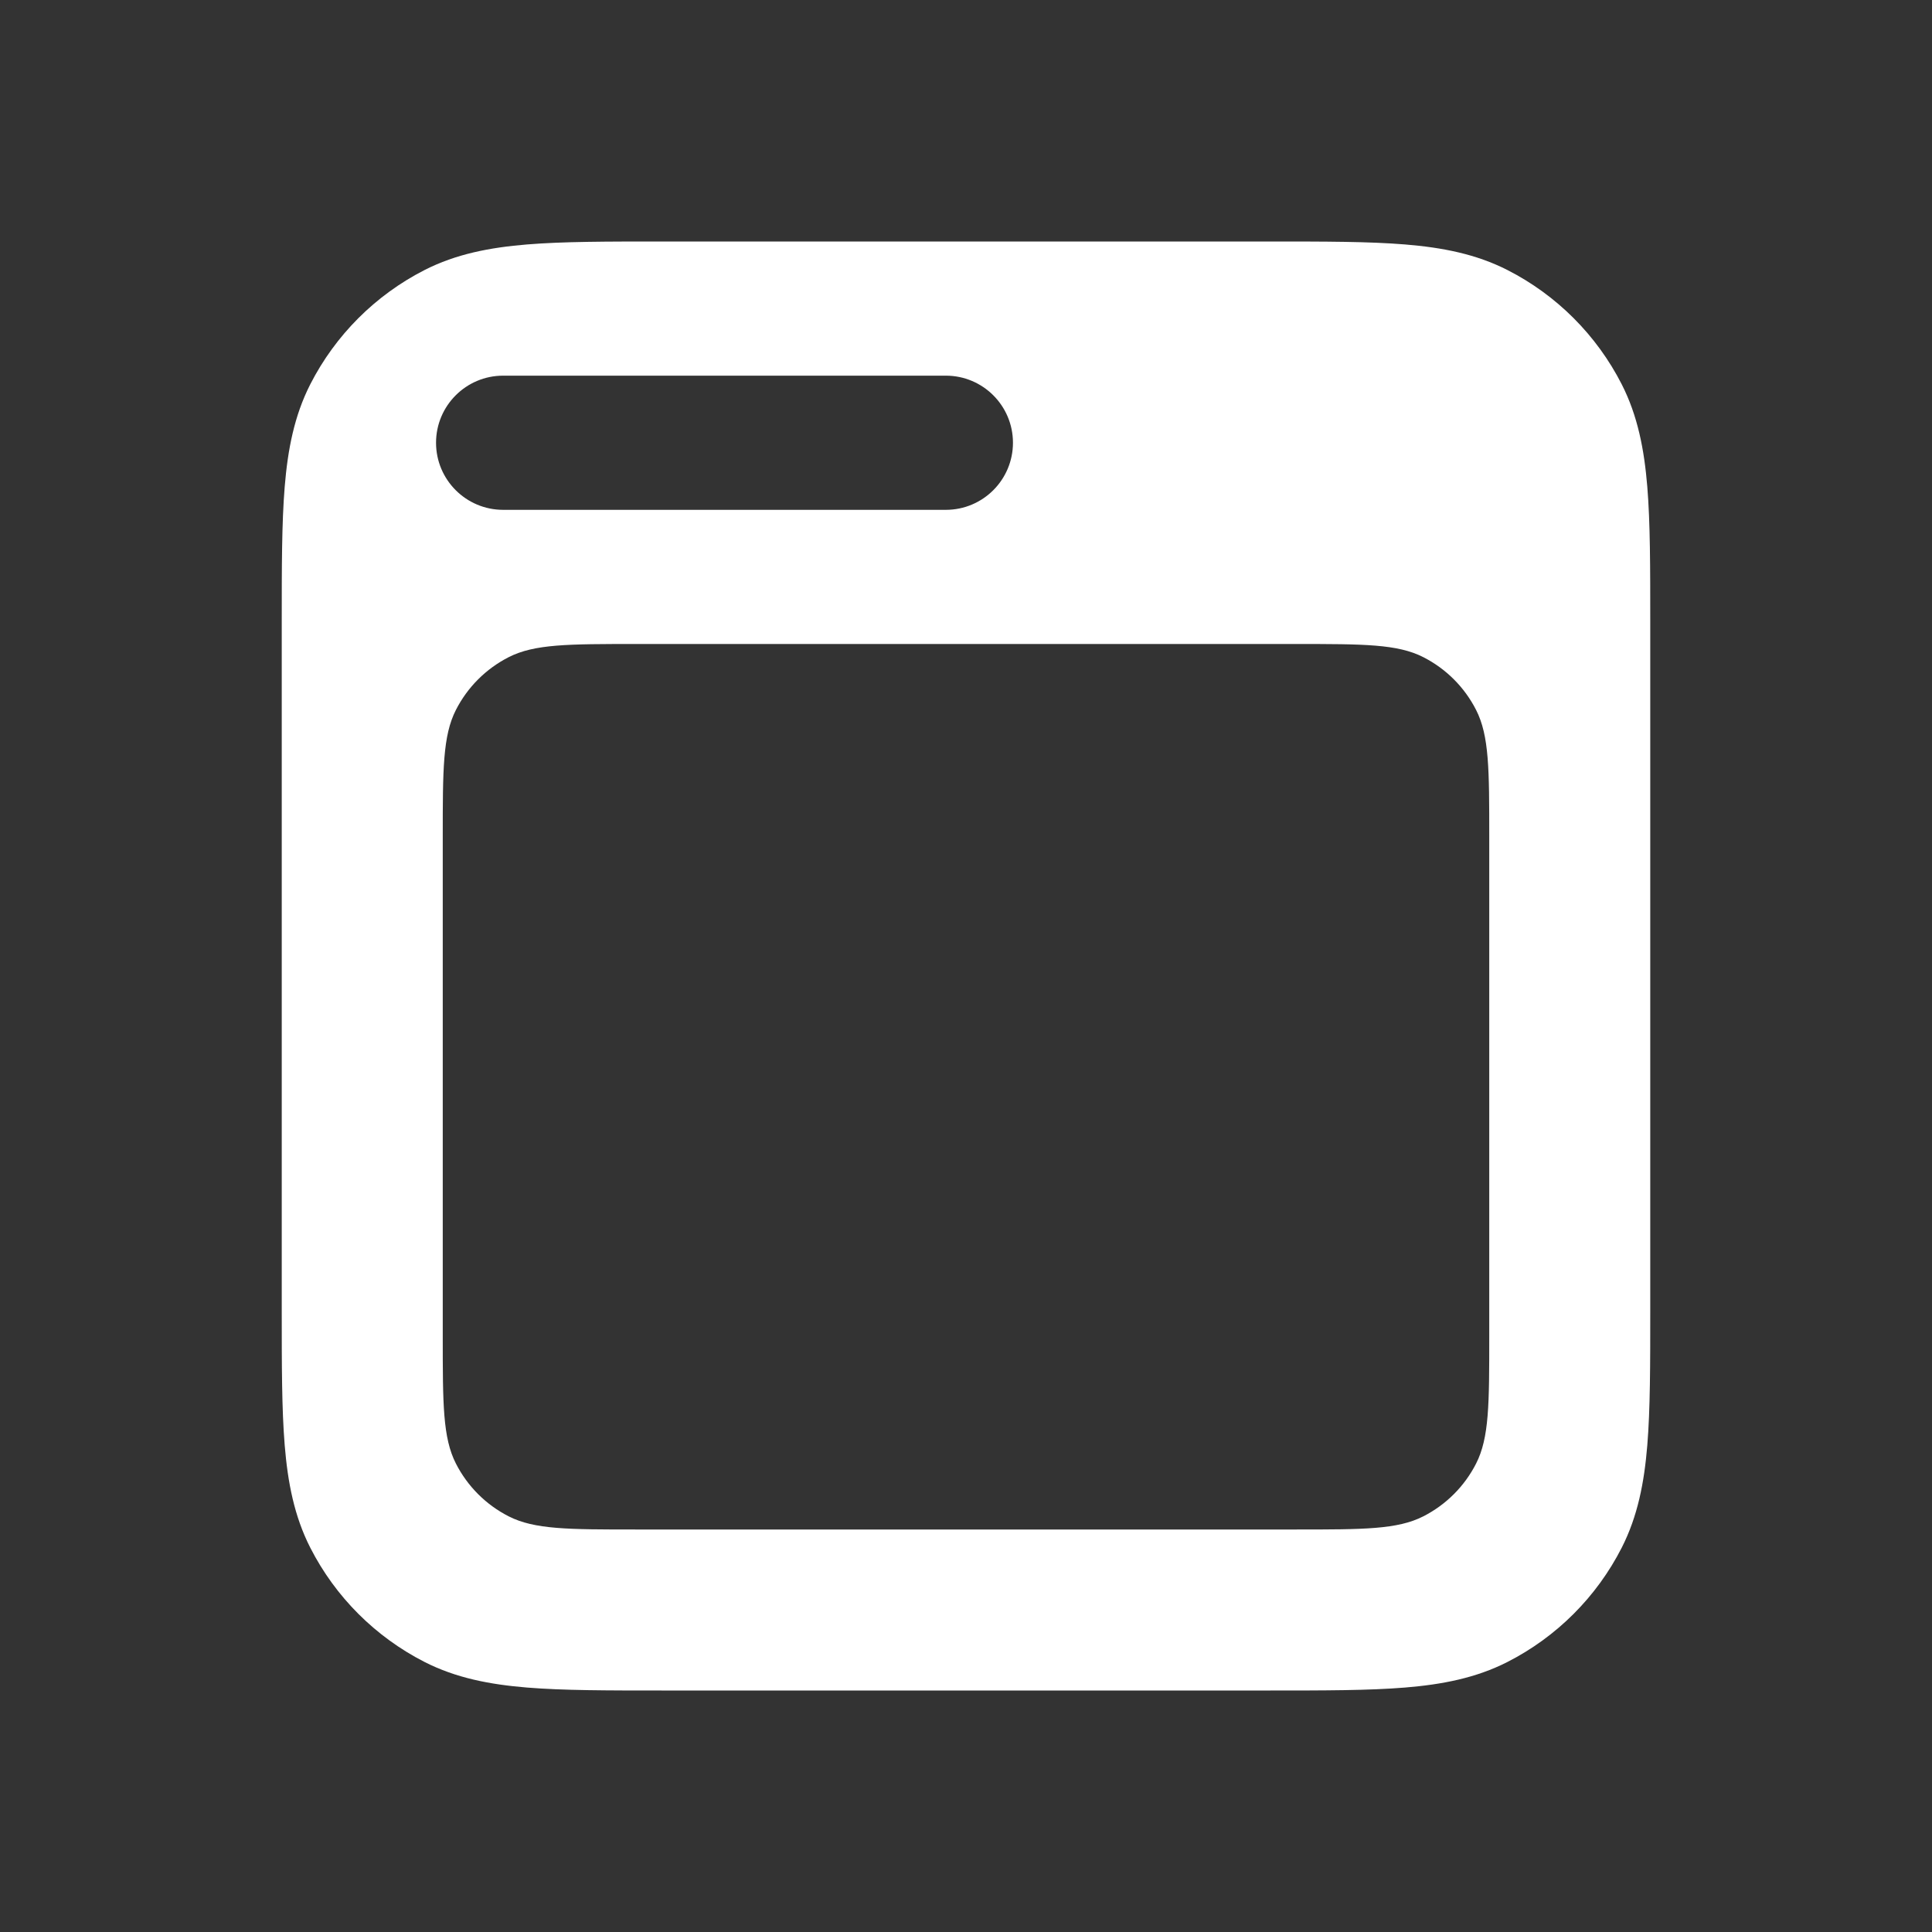<svg width="36" height="36" viewBox="0 0 36 36" fill="none" xmlns="http://www.w3.org/2000/svg">
<rect x="0" y="0" width="36" height="36" fill="#333333" stroke="none"/>
<path fill-rule="evenodd" clip-rule="evenodd" d="M12.328 4.5H23.672C24.682 4.5 25.508 4.5 26.18 4.555C26.875 4.612 27.502 4.733 28.088 5.031C29.006 5.499 29.751 6.245 30.219 7.162C30.517 7.748 30.638 8.376 30.695 9.07C30.75 9.742 30.75 10.568 30.75 11.578V24.422C30.75 25.432 30.75 26.258 30.695 26.93C30.638 27.625 30.517 28.252 30.219 28.838C29.751 29.756 29.006 30.501 28.088 30.969C27.502 31.267 26.875 31.388 26.18 31.445C25.508 31.5 24.682 31.5 23.672 31.5H12.328C11.318 31.5 10.492 31.5 9.82 31.445C9.126 31.388 8.498 31.267 7.912 30.969C6.995 30.501 6.249 29.756 5.781 28.838C5.483 28.252 5.362 27.625 5.305 26.93C5.25 26.258 5.25 25.432 5.25 24.422V11.578C5.25 10.568 5.25 9.742 5.305 9.07C5.362 8.376 5.483 7.748 5.781 7.162C6.249 6.245 6.995 5.499 7.912 5.031C8.498 4.733 9.126 4.612 9.82 4.555C10.492 4.5 11.318 4.5 12.328 4.5ZM27.75 24.9C27.75 26.16 27.75 26.79 27.505 27.271C27.289 27.695 26.945 28.039 26.521 28.255C26.04 28.5 25.41 28.5 24.15 28.5H11.85C10.59 28.5 9.96 28.5 9.479 28.255C9.055 28.039 8.711 27.695 8.495 27.271C8.25 26.79 8.25 26.16 8.25 24.9V15.6C8.25 14.34 8.25 13.71 8.495 13.229C8.711 12.805 9.055 12.461 9.479 12.245C9.96 12 10.59 12 11.85 12H24.15C25.41 12 26.04 12 26.521 12.245C26.945 12.461 27.289 12.805 27.505 13.229C27.75 13.71 27.75 14.34 27.75 15.6V24.9ZM9.375 7C8.685 7 8.125 7.56 8.125 8.25C8.125 8.94 8.685 9.5 9.375 9.5H17.625C18.315 9.5 18.875 8.94 18.875 8.25C18.875 7.56 18.315 7 17.625 7H9.375Z" fill="white"/>
</svg>
